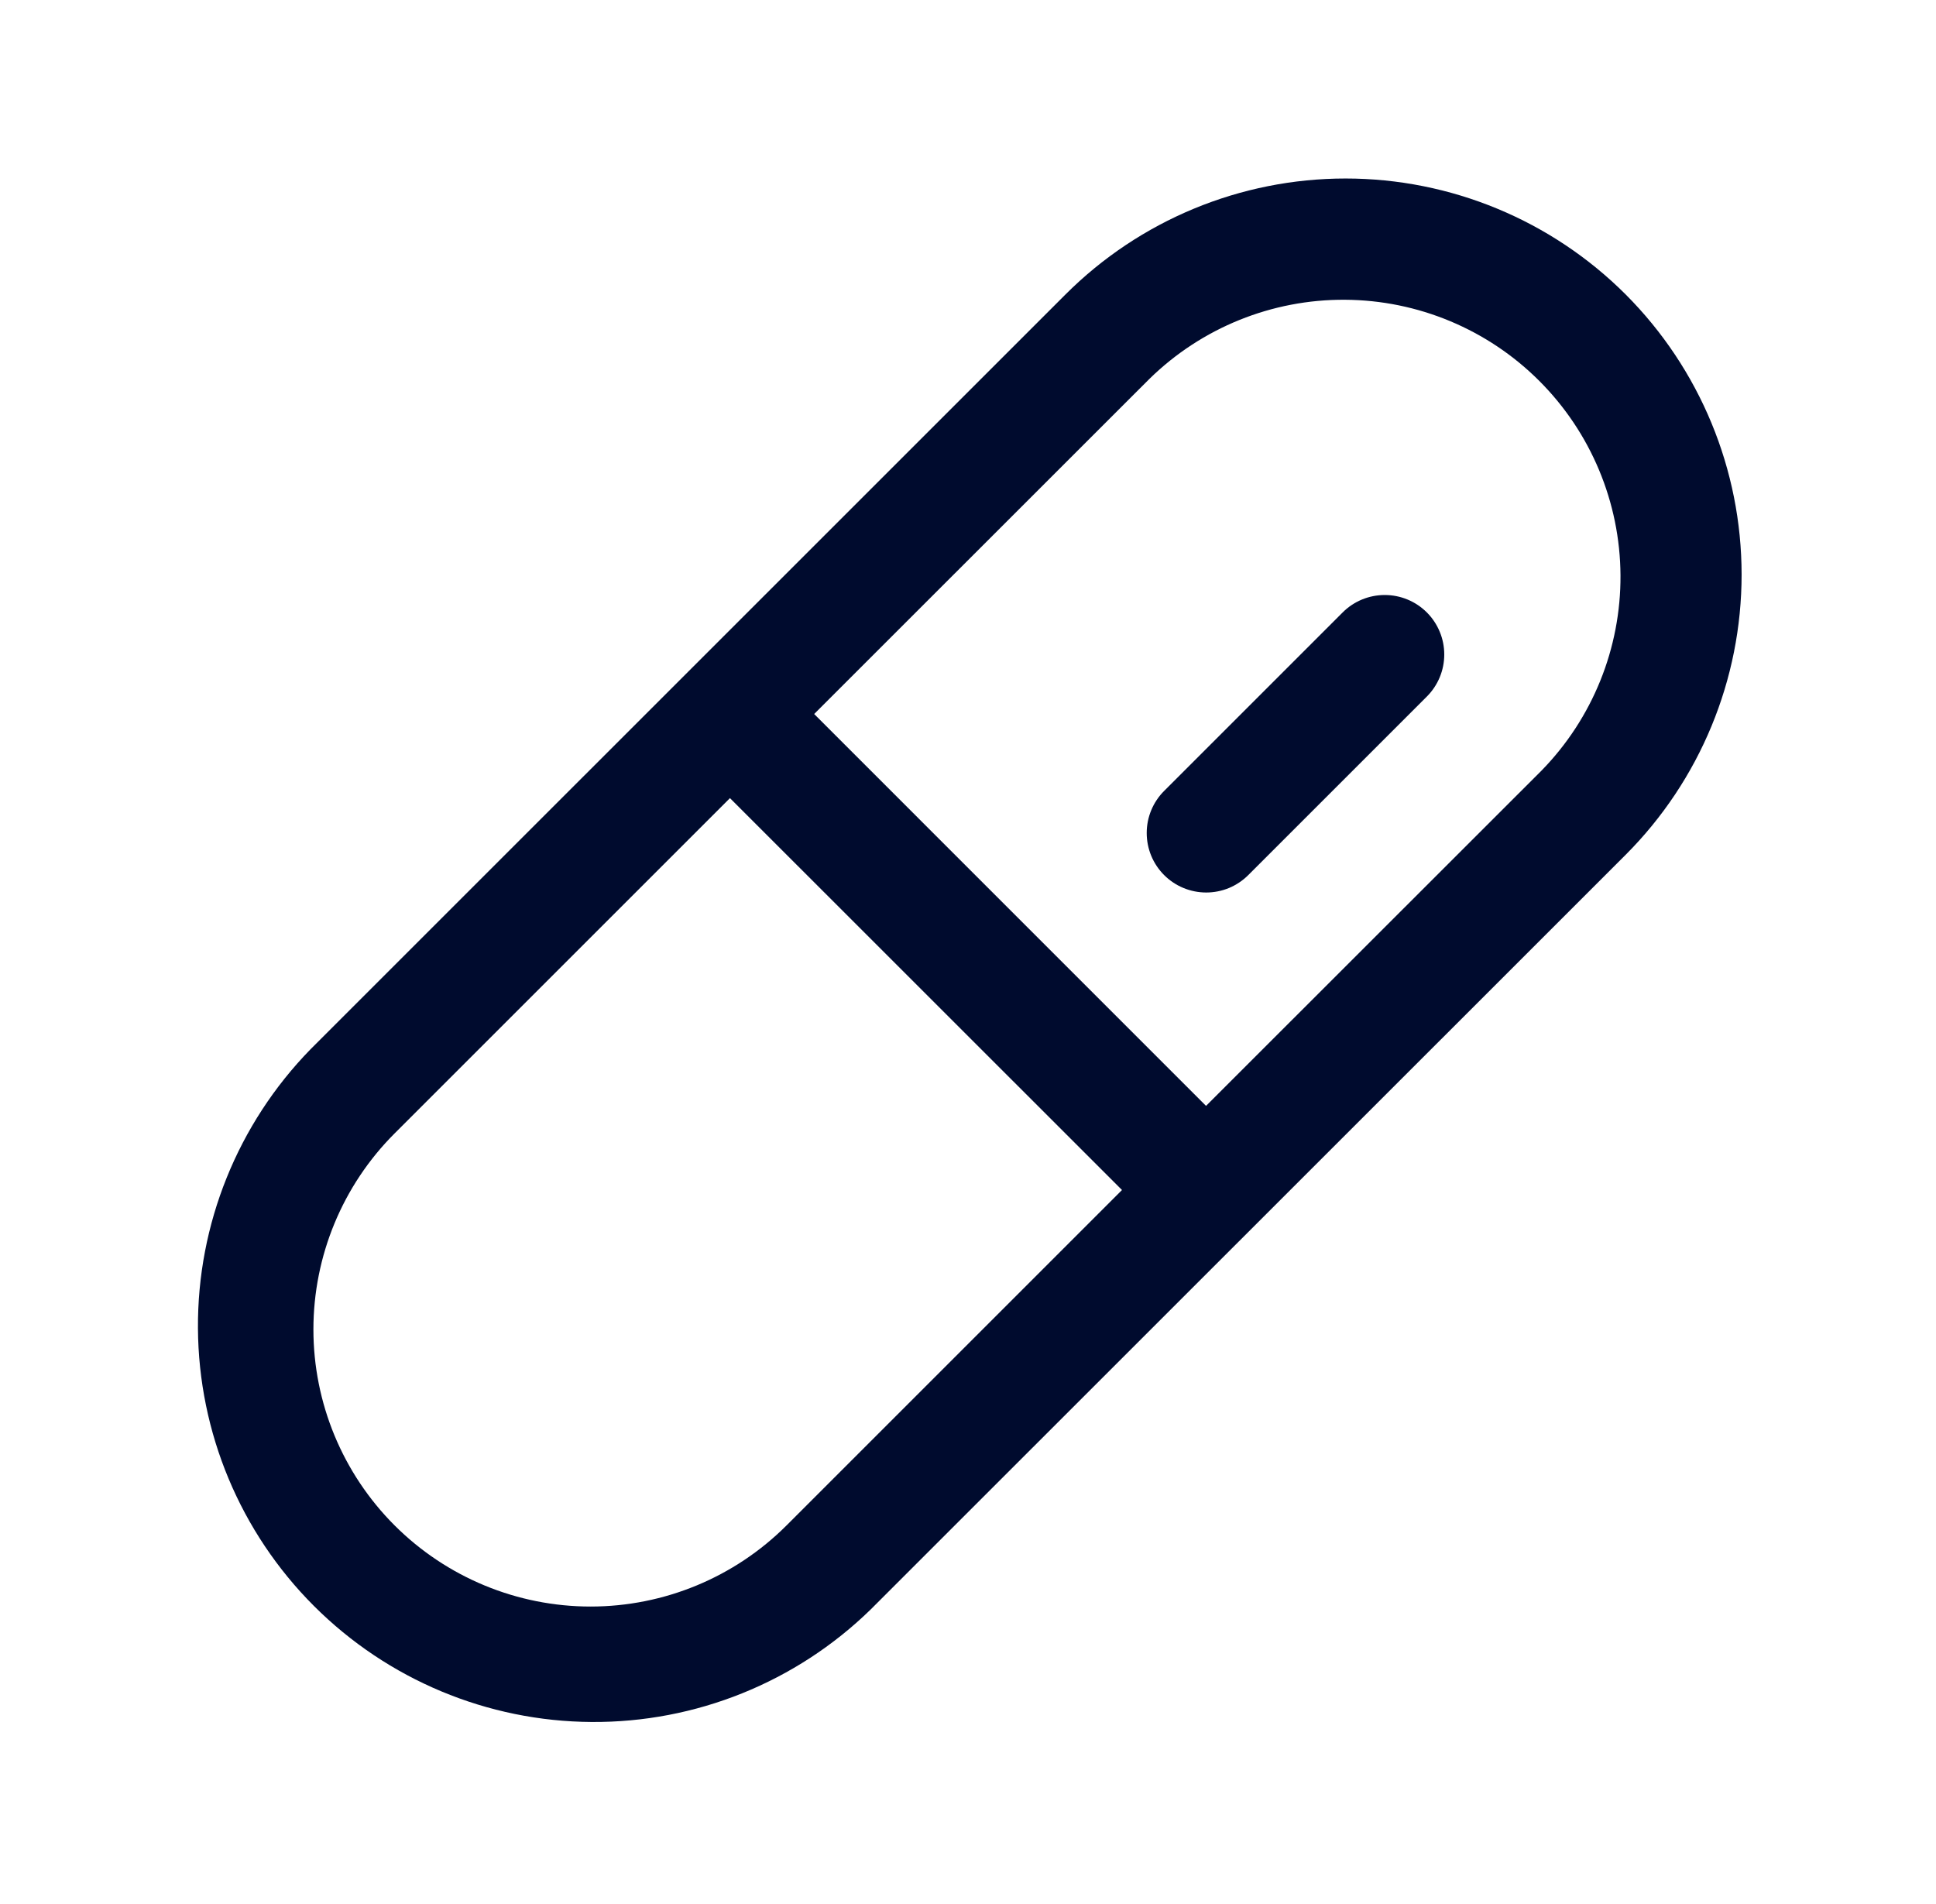 <svg width="61" height="60" viewBox="0 0 61 60" fill="none" xmlns="http://www.w3.org/2000/svg">
<path d="M51.224 9.281C48.883 6.94 45.708 5.625 42.397 5.625C39.086 5.625 35.911 6.94 33.57 9.281L9.781 33.068C7.489 35.419 6.216 38.578 6.237 41.861C6.258 45.145 7.571 48.287 9.893 50.609C12.215 52.93 15.358 54.244 18.641 54.264C21.925 54.285 25.084 53.011 27.434 50.718L51.226 26.932C53.563 24.589 54.875 21.415 54.875 18.106C54.874 14.797 53.561 11.623 51.224 9.281ZM24.784 48.068C23.146 49.706 20.925 50.626 18.609 50.626C16.293 50.626 14.071 49.706 12.433 48.069C10.795 46.431 9.875 44.21 9.875 41.894C9.875 39.578 10.794 37.356 12.432 35.718L23 25.151L35.352 37.5L24.784 48.068ZM48.573 24.281L38 34.849L25.653 22.5L36.224 11.932C37.868 10.326 40.079 9.432 42.377 9.446C44.675 9.459 46.876 10.378 48.501 12.004C50.126 13.629 51.045 15.829 51.059 18.128C51.072 20.426 50.179 22.637 48.573 24.281ZM44.956 19.298C45.131 19.472 45.269 19.679 45.363 19.907C45.458 20.134 45.506 20.378 45.506 20.625C45.506 20.871 45.458 21.115 45.363 21.343C45.269 21.57 45.131 21.777 44.956 21.951L39.331 27.576C39.157 27.75 38.95 27.888 38.723 27.983C38.495 28.077 38.251 28.125 38.005 28.125C37.759 28.125 37.515 28.076 37.288 27.982C37.06 27.888 36.853 27.749 36.679 27.575C36.505 27.401 36.367 27.194 36.273 26.967C36.179 26.739 36.131 26.495 36.131 26.249C36.131 26.003 36.179 25.759 36.274 25.531C36.368 25.304 36.506 25.097 36.681 24.923L42.306 19.298C42.657 18.947 43.134 18.75 43.631 18.75C44.128 18.75 44.605 18.947 44.956 19.298Z" fill="#000B2E"/>
</svg>
